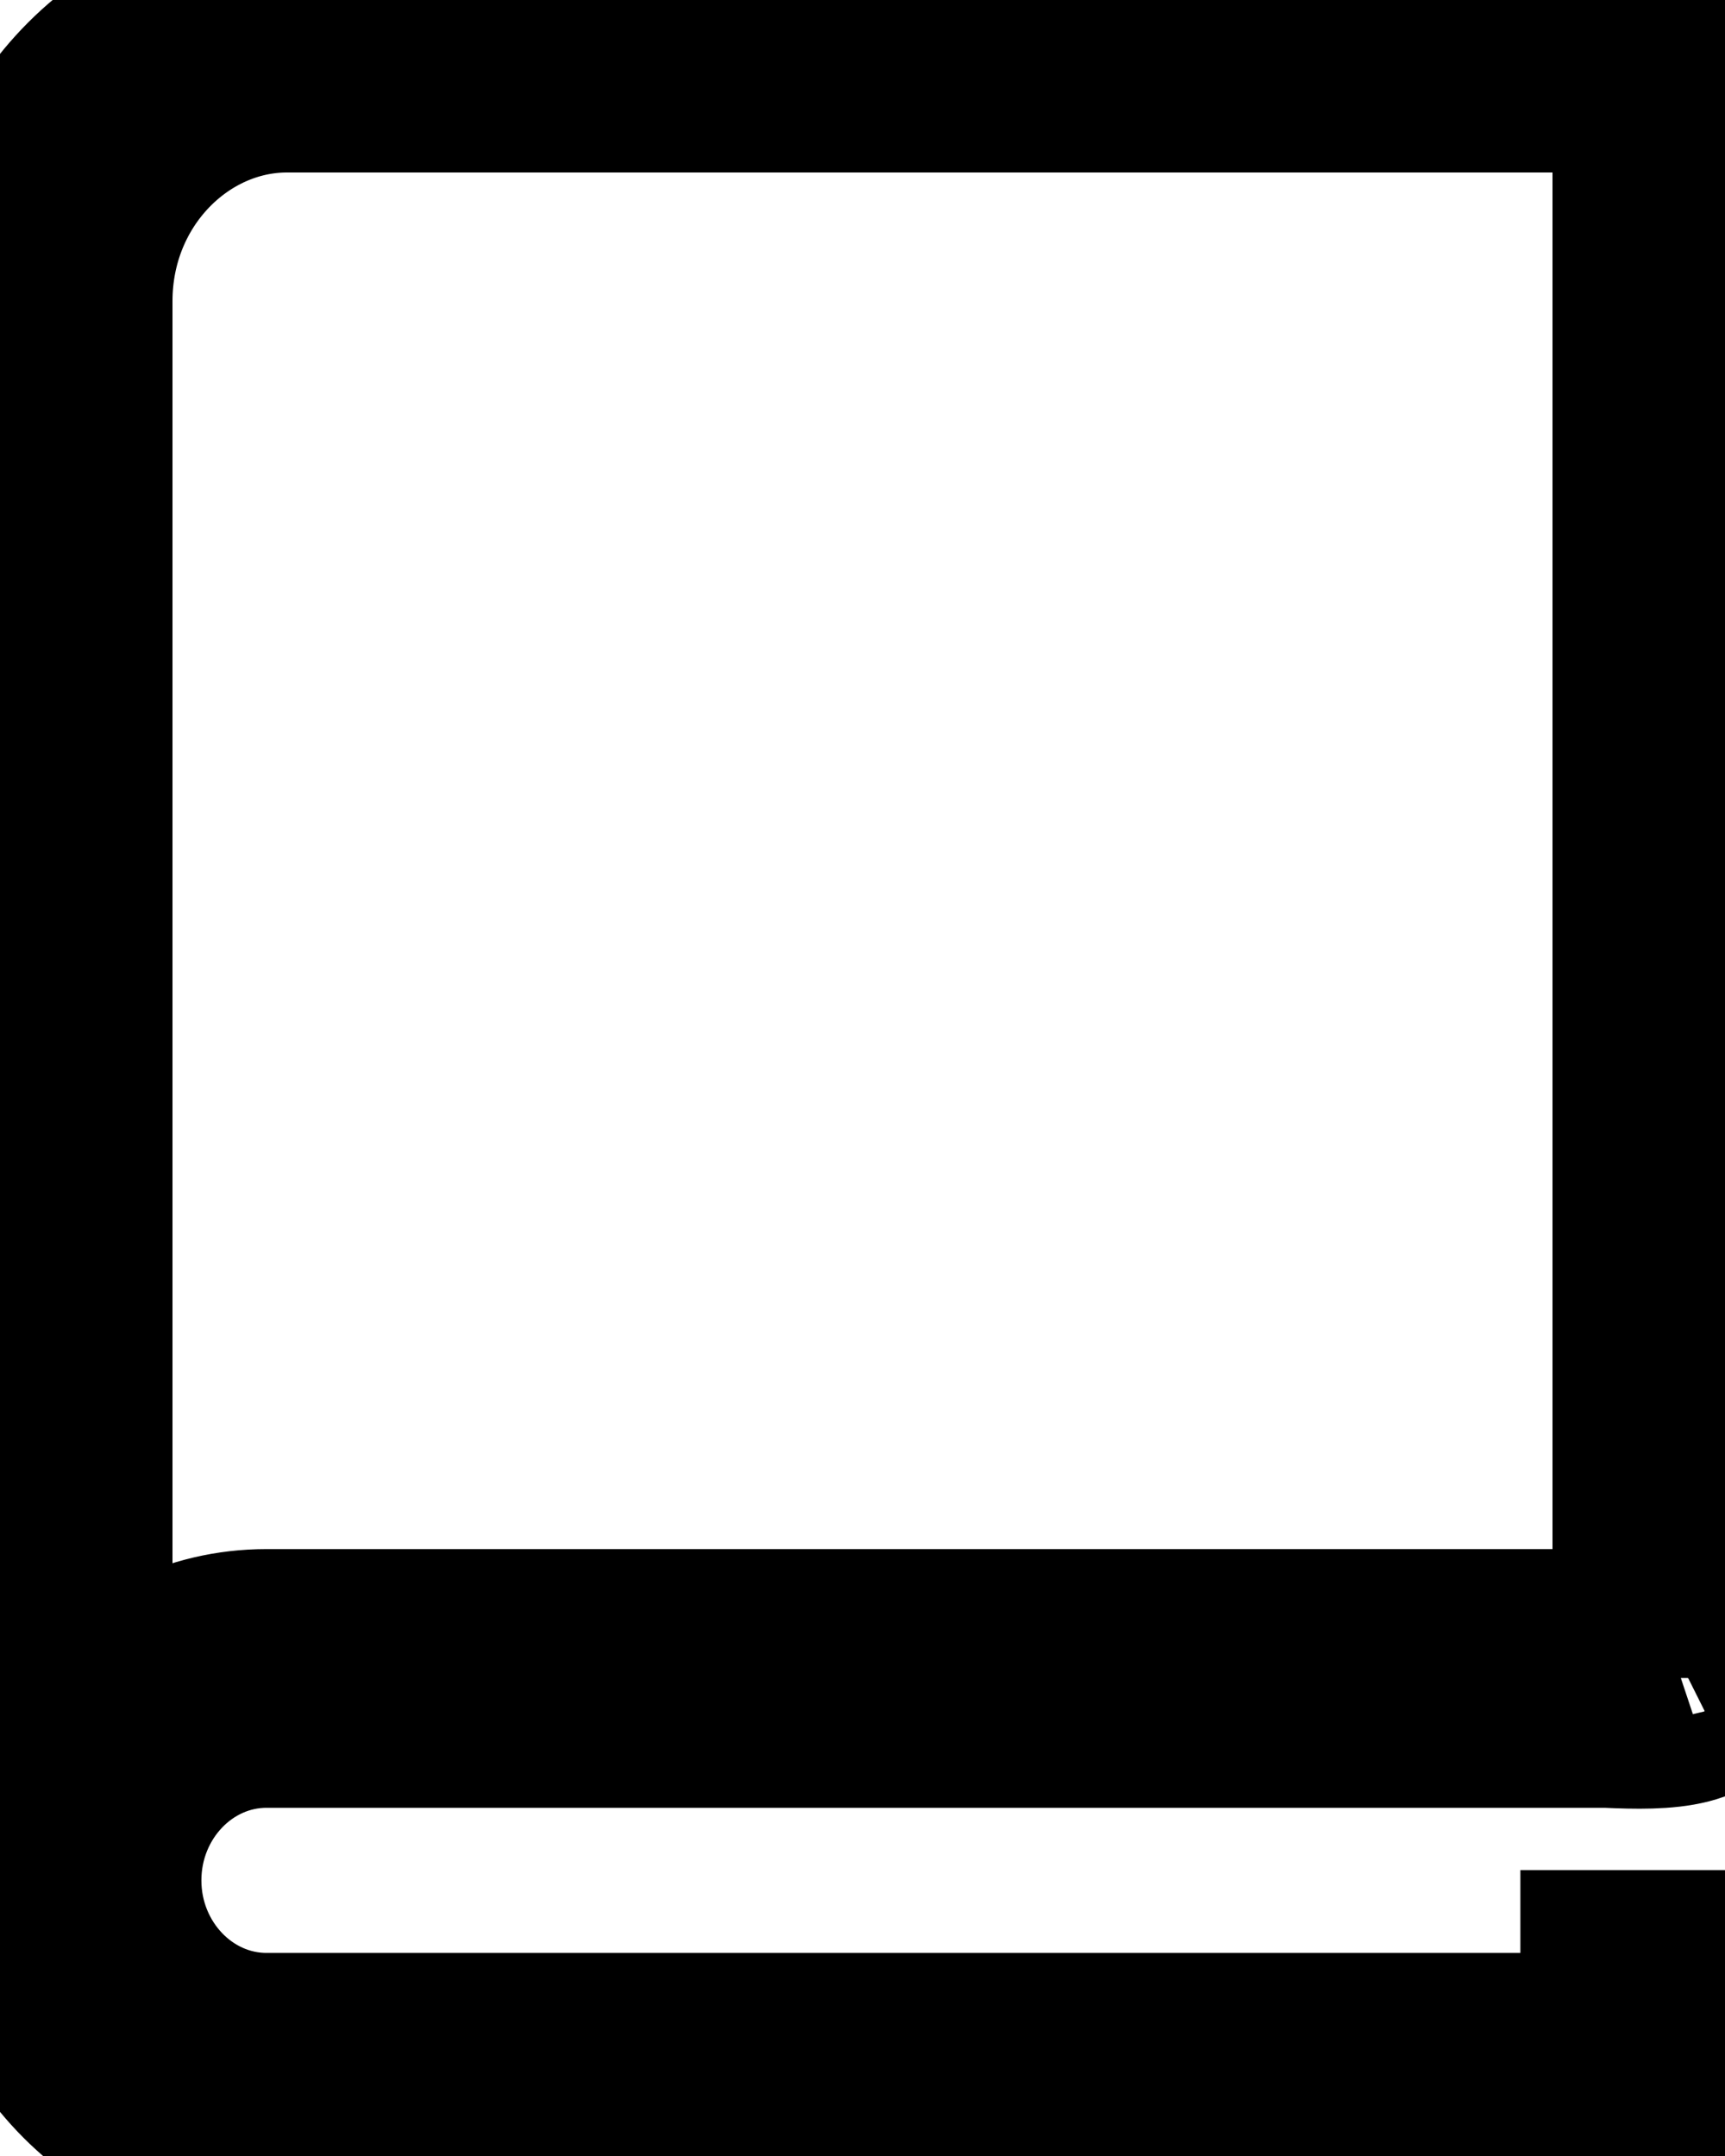 <svg width="16" height="20" viewBox="0 0 16 20" fill="none" xmlns="http://www.w3.org/2000/svg">
<path d="M0.8 15.965C0.485 16.345 0.291 16.831 0.27 17.35C0.269 17.381 0.268 17.412 0.268 17.443C0.268 18.658 1.221 19.716 2.472 19.716H2.525H2.526H14.902H15.372H15.702V19.341V18.916V18.148H16V19.341C16 19.704 15.718 20 15.372 20H2.526C1.137 20.002 0 18.808 0 17.35V2.793C0 1.257 1.197 0 2.661 0H15.487M0.8 15.965V17.35C0.8 17.381 0.801 17.412 0.802 17.443C0.847 18.43 1.61 19.171 2.472 19.199C2.489 19.2 2.507 19.2 2.525 19.2L2.526 19.2L14.902 19.2H15.2V18.916V18.148H14.902V18.916H14.102H2.472C1.699 18.916 1.068 18.253 1.068 17.443C1.068 16.632 1.699 15.97 2.472 15.97H14.902C15.46 15.996 15.977 15.986 16 15.566M0.8 15.965C1.199 15.483 1.791 15.17 2.472 15.17H14.902H14.921L14.94 15.171C15.037 15.175 15.123 15.178 15.2 15.178M0.8 15.965V2.793C0.8 1.661 1.675 0.8 2.661 0.8H15.2M16 15.566V0.539M16 15.566L15.201 15.522C15.203 15.492 15.21 15.444 15.235 15.388C15.259 15.331 15.295 15.28 15.335 15.24C15.392 15.184 15.443 15.164 15.455 15.16M16 15.566H15.2V15.178M16 0.539C16 0.396 15.945 0.259 15.849 0.158C15.753 0.057 15.623 0 15.487 0M16 0.539H15.487V0.504V0M16 0.539L15.487 0.54V0.8H15.2M15.487 0L15.485 0.505M15.2 0.8V0.539H15.45M15.2 0.8V15.178M15.45 0.539H15.485L15.485 0.505M15.45 0.539L15.485 0.505M15.45 0.539L15.485 0.505M15.2 15.178C15.229 15.178 15.256 15.178 15.282 15.177C15.381 15.174 15.433 15.165 15.453 15.16C15.454 15.16 15.454 15.16 15.455 15.16M15.455 15.16C15.457 15.159 15.458 15.159 15.458 15.159C15.458 15.159 15.457 15.159 15.455 15.16ZM15.448 0.54L15.485 0.54L15.484 0.8C15.396 0.8 15.32 0.763 15.27 0.71C15.221 0.659 15.2 0.598 15.2 0.541L15.448 0.54Z" stroke="black" stroke-width="1.6"/>
</svg>
